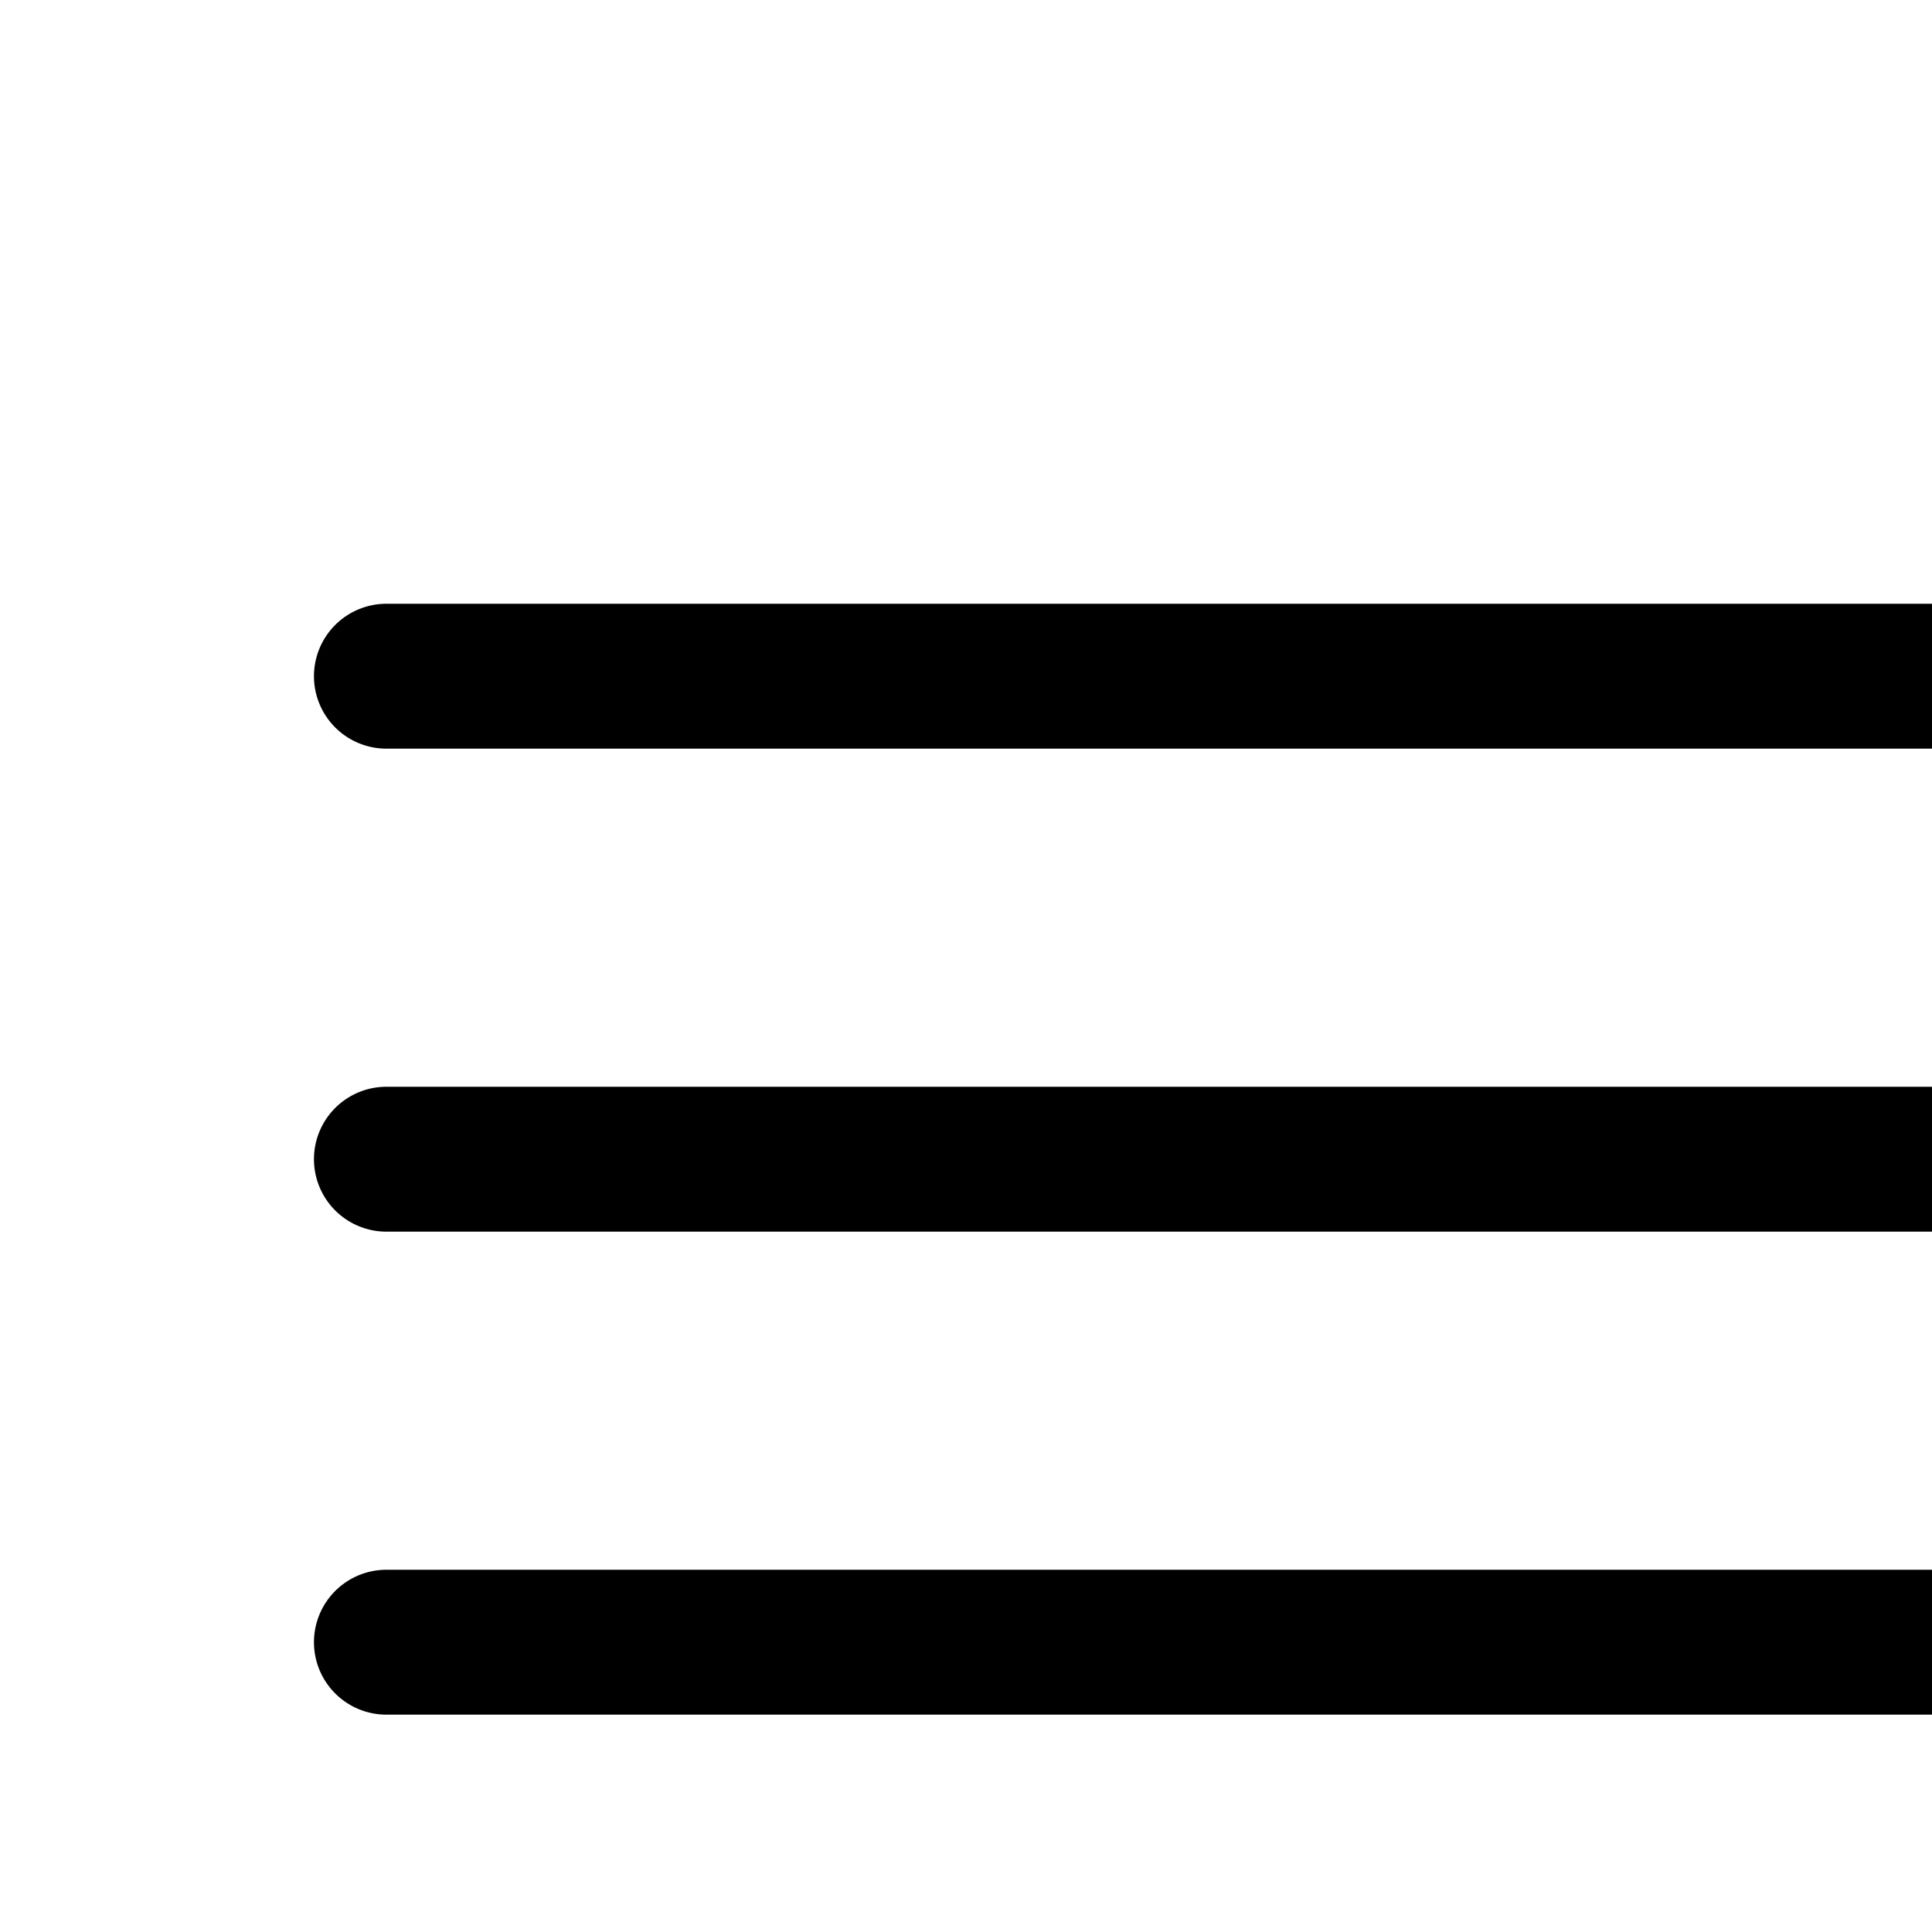 <?xml version="1.0" encoding="utf-8"?>
<!-- Uploaded to: SVG Repo, www.svgrepo.com, Generator: SVG Repo Mixer Tools -->
<svg width="800px" height="800px" viewBox="0 0 20 20" fill="none" xmlns="http://www.w3.org/2000/svg">
    <path d="M20 7L4 7" stroke="{#color}" stroke-width="1.5" stroke-linecap="round" />
    <path d="M20 12L4 12" stroke="{#color}" stroke-width="1.5" stroke-linecap="round" />
    <path d="M20 17L4 17" stroke="{#color}" stroke-width="1.5" stroke-linecap="round" />
</svg>